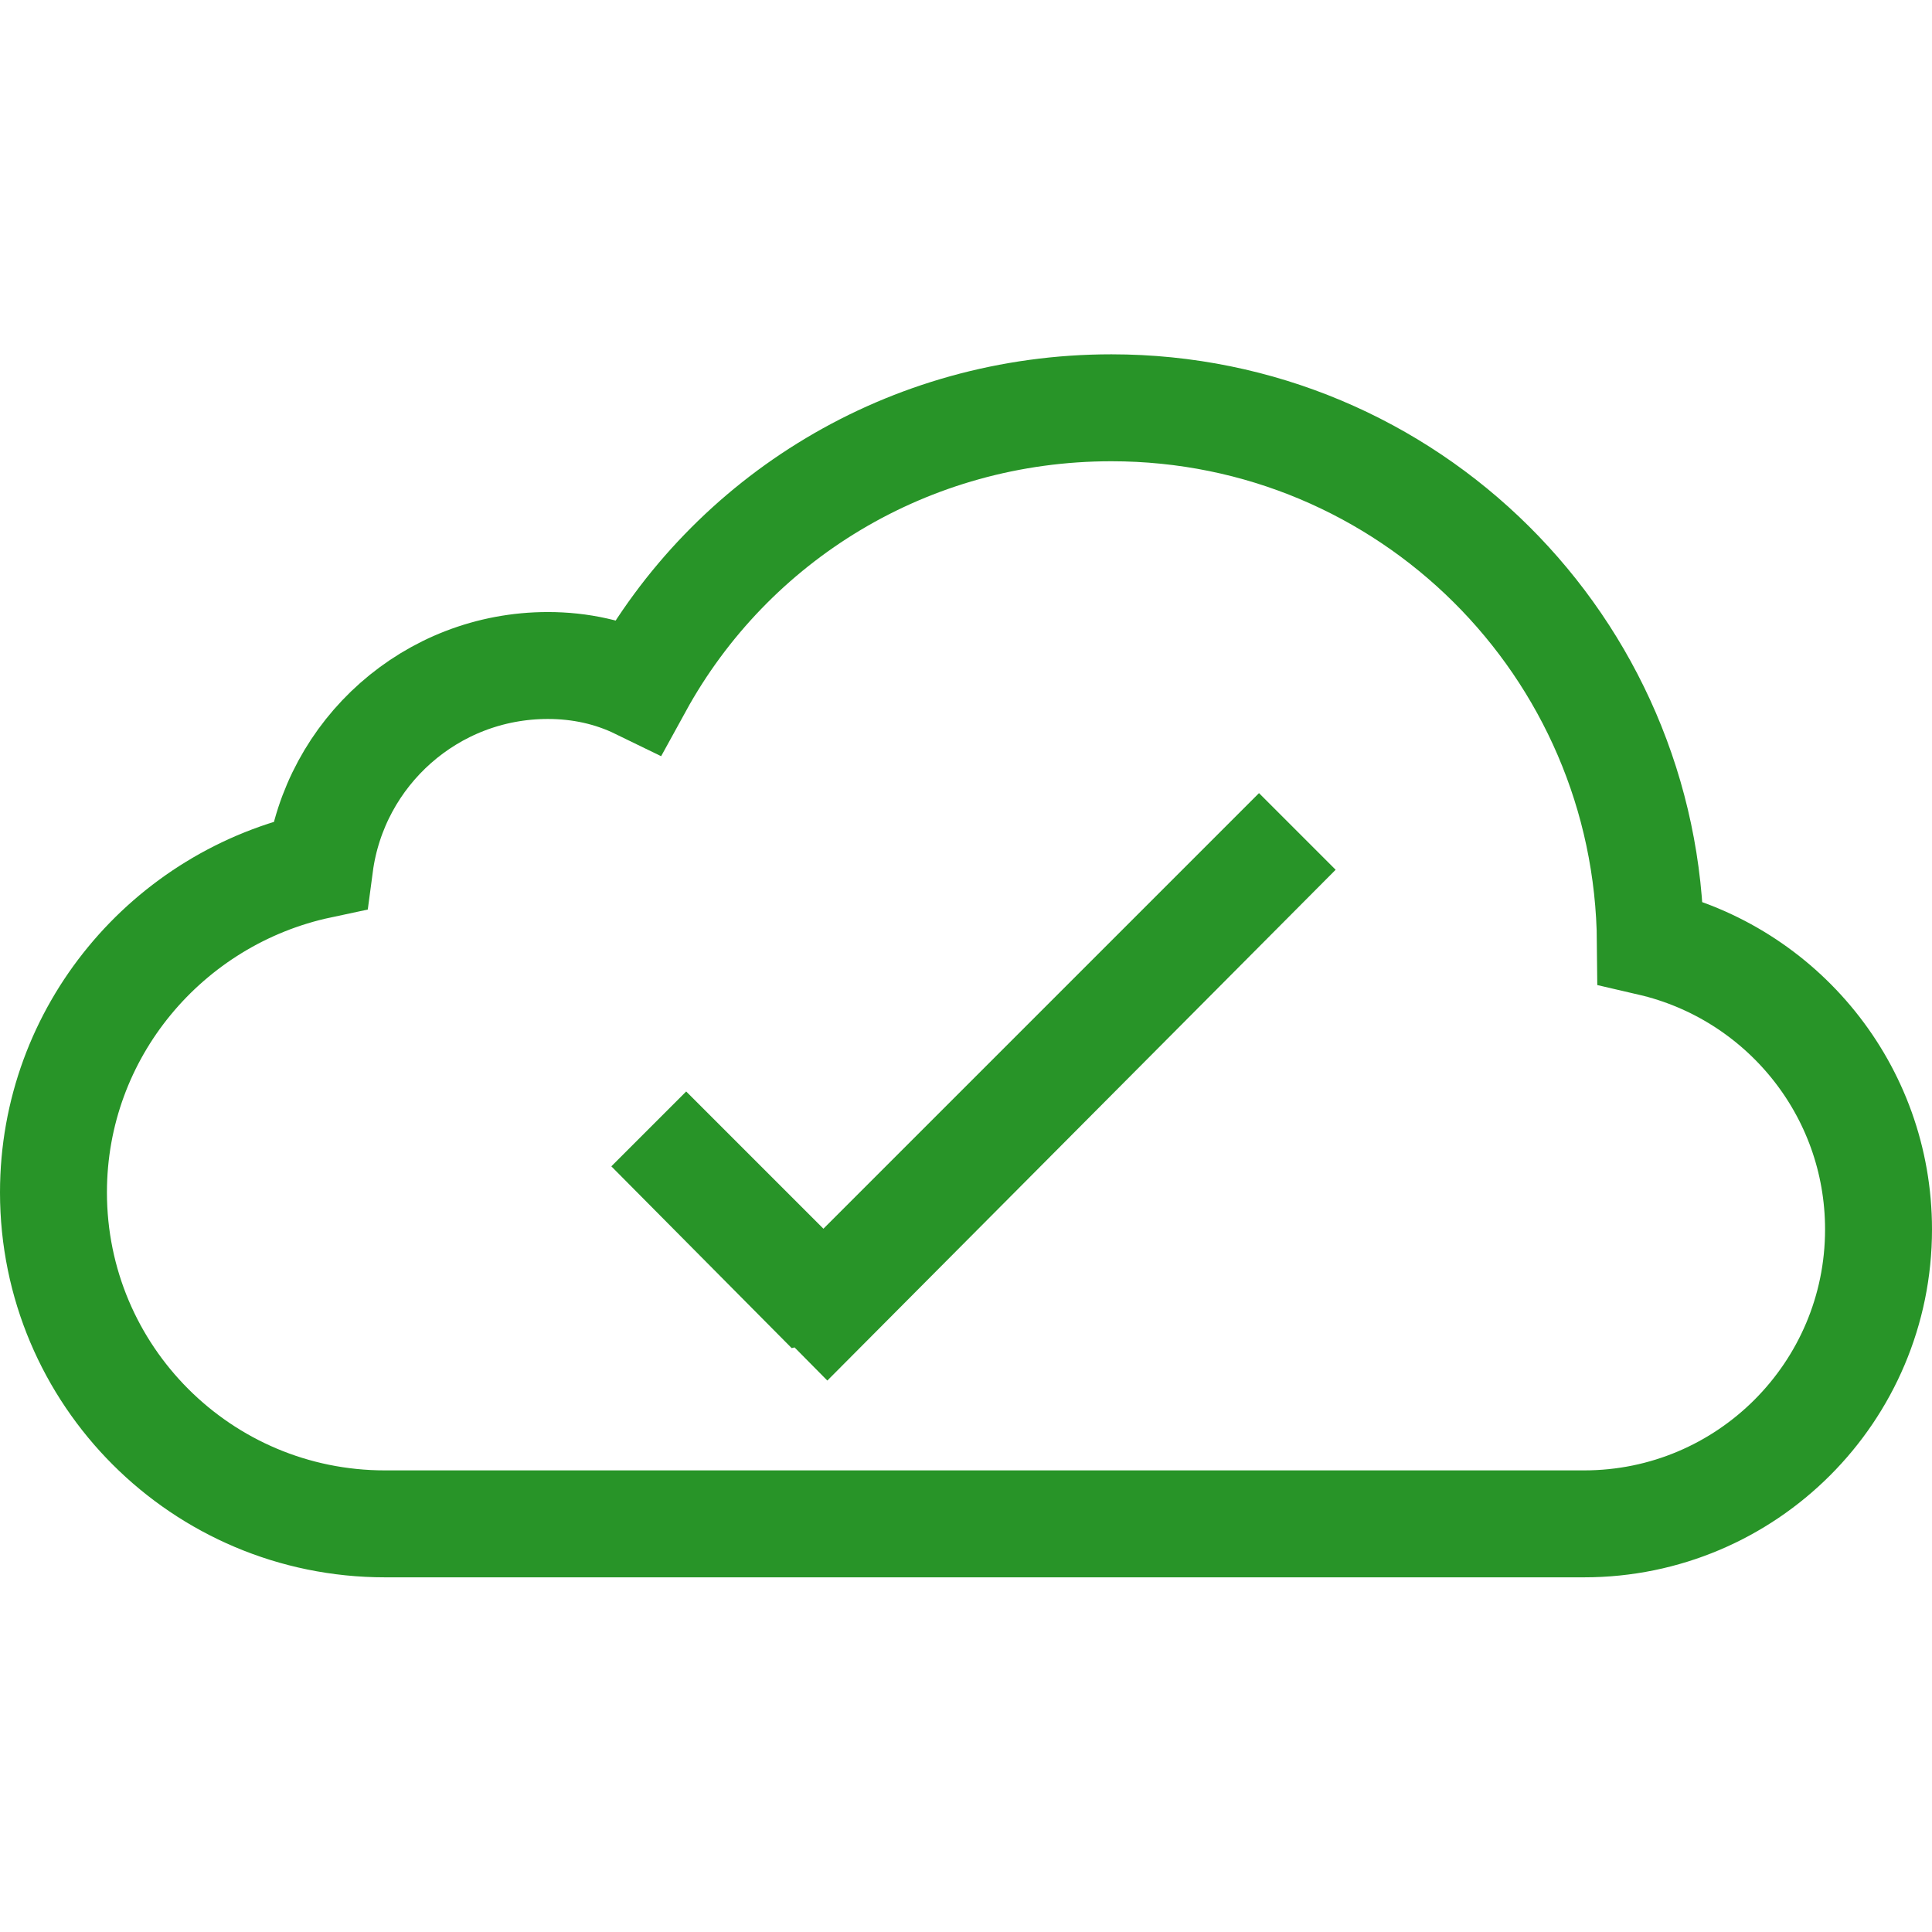 <svg xmlns="http://www.w3.org/2000/svg" viewBox="0 0 542 343" width="20px" height="20px"><path fill="none" stroke="#289428" stroke-width="30" d="M444.4 328c45.6 0 82.6-37 82.6-82.6 0-39.2-27.3-72-64-80.5-.7-83-68-150-151.2-150-57 0-106.8 31-132.6 78-7.8-3.8-16.4-5.7-25.5-5.7-32.8 0-59.8 24.4-64 56C47 152.3 15 190 15 235c0 51.4 41.6 93 93 93h336.4z"></path><path fill="#289428" d="M374.7 144.5L353.2 123 231 245.2l-38.5-38.5-21 21 50.6 51 .8-.2 9.2 9.3"></path></svg>